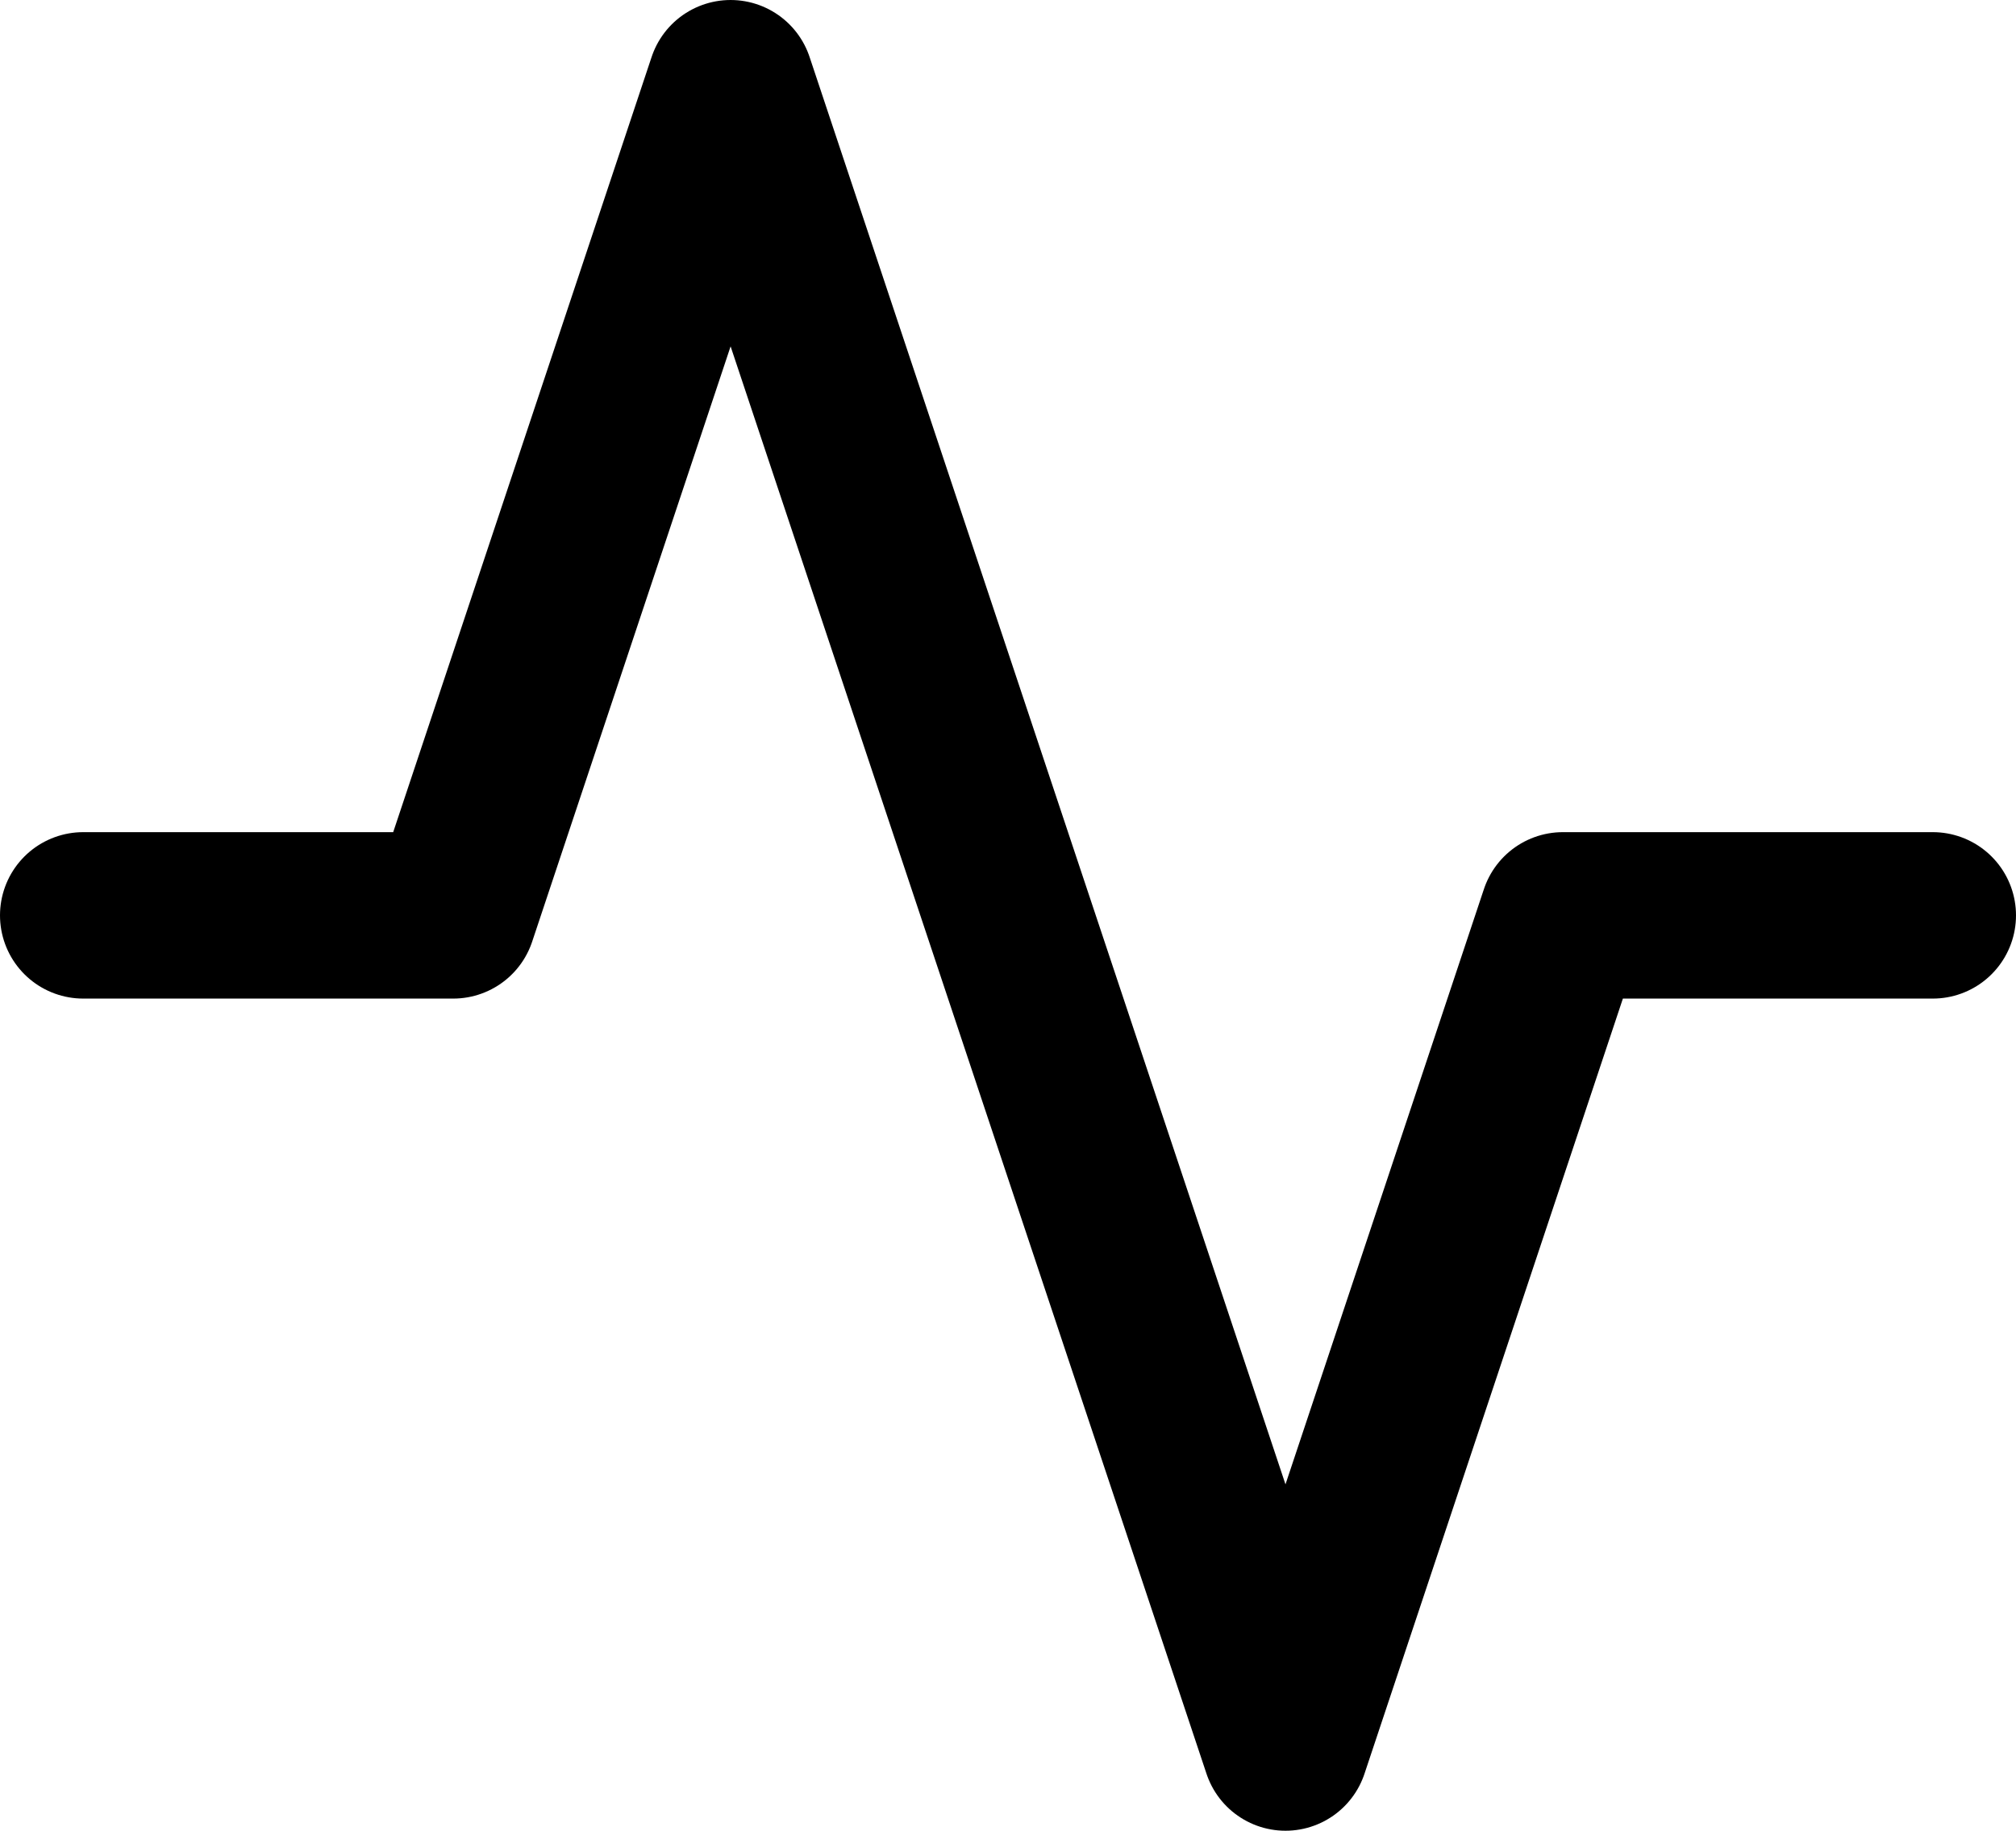 <svg height="22" viewBox="0 0 24.222 22" width="24.222" xmlns="http://www.w3.org/2000/svg">
    <path d="M25.222,14.5H20.778l-3.333,10-6.667-20-3.333,10H3" fill="none" stroke="#000"
        stroke-linecap="round" stroke-linejoin="round" stroke-width="2"
        transform="translate(-2 -3.5)" />
</svg>